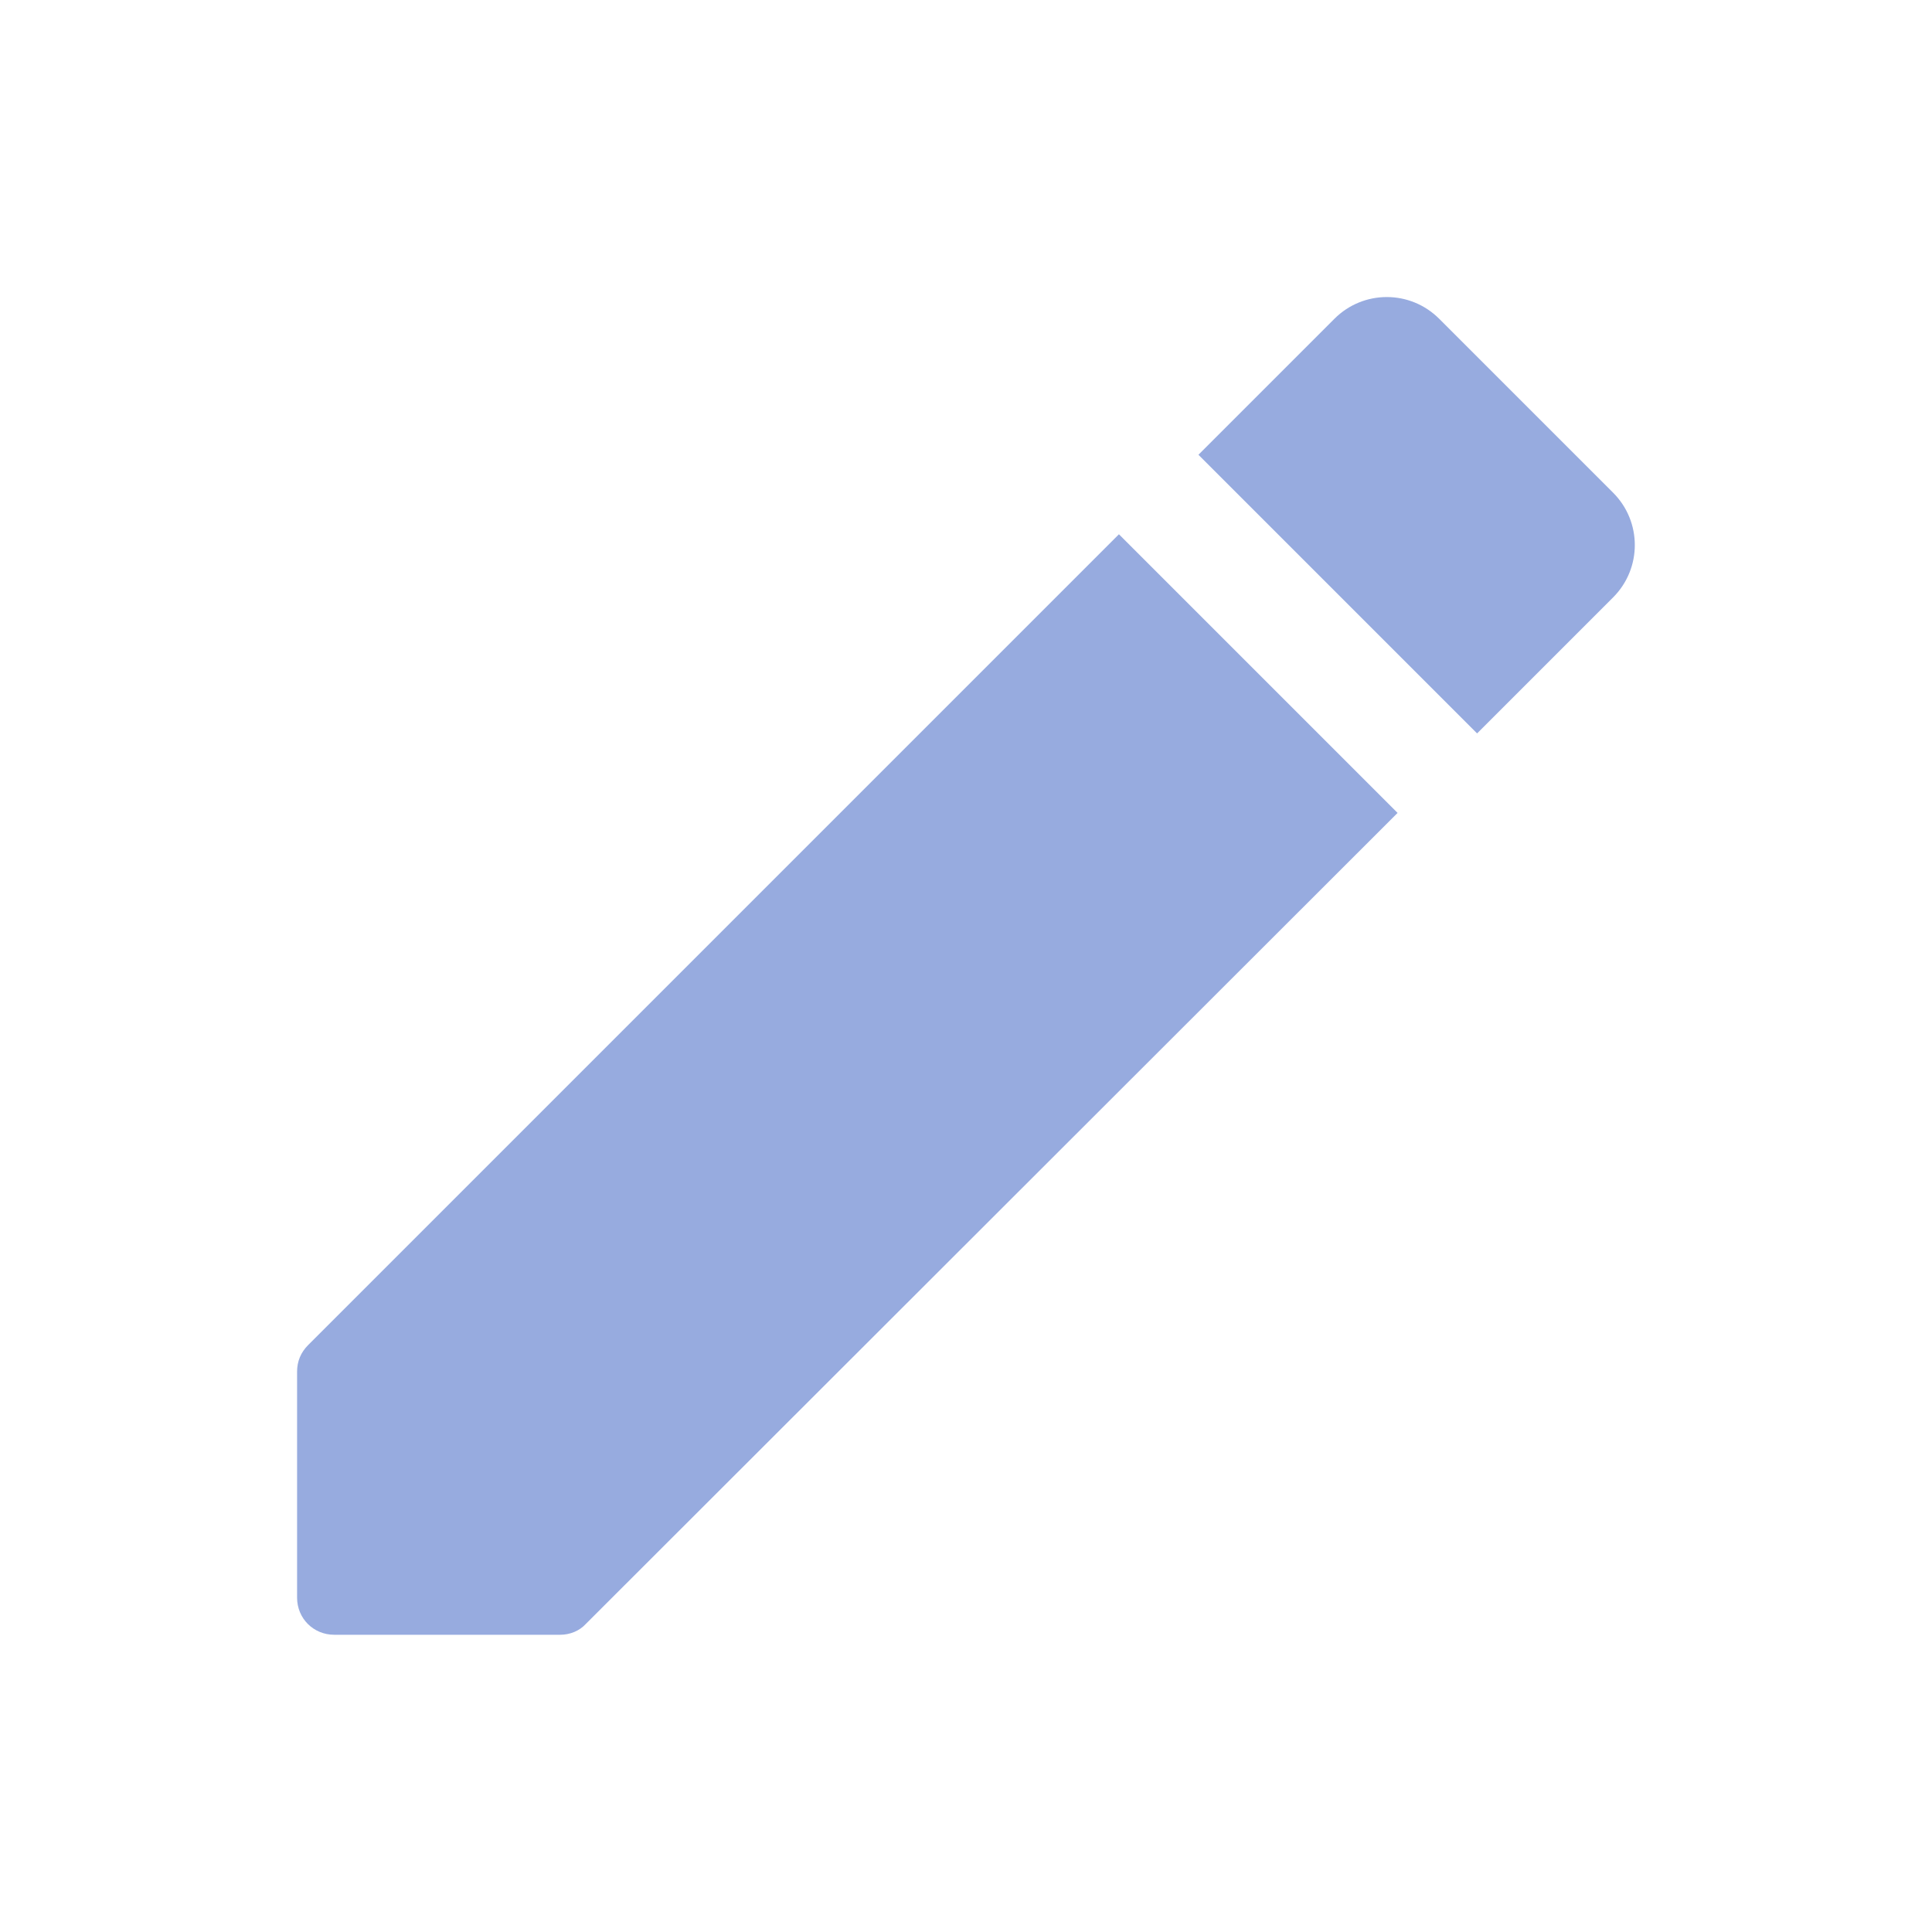 <svg width="15" height="15" viewBox="0 0 13 13" fill="none" xmlns="http://www.w3.org/2000/svg">
<g clip-path="url(#clip0_192_635)">
<path d="M1.999 9.23V10.75C1.999 10.89 2.109 11 2.249 11H3.769C3.834 11 3.899 10.975 3.944 10.925L9.404 5.47L7.529 3.595L2.074 9.05C2.024 9.1 1.999 9.16 1.999 9.23ZM10.854 4.02C11.049 3.825 11.049 3.51 10.854 3.315L9.684 2.145C9.489 1.95 9.174 1.95 8.979 2.145L8.064 3.06L9.939 4.935L10.854 4.02Z" fill="#97ABDF"/>
</g>
<defs>
<clipPath id="clip0_192_635">
<rect width="12" height="12" fill="white" transform="translate(0.499 0.5)"/>
</clipPath>
</defs>
</svg>
